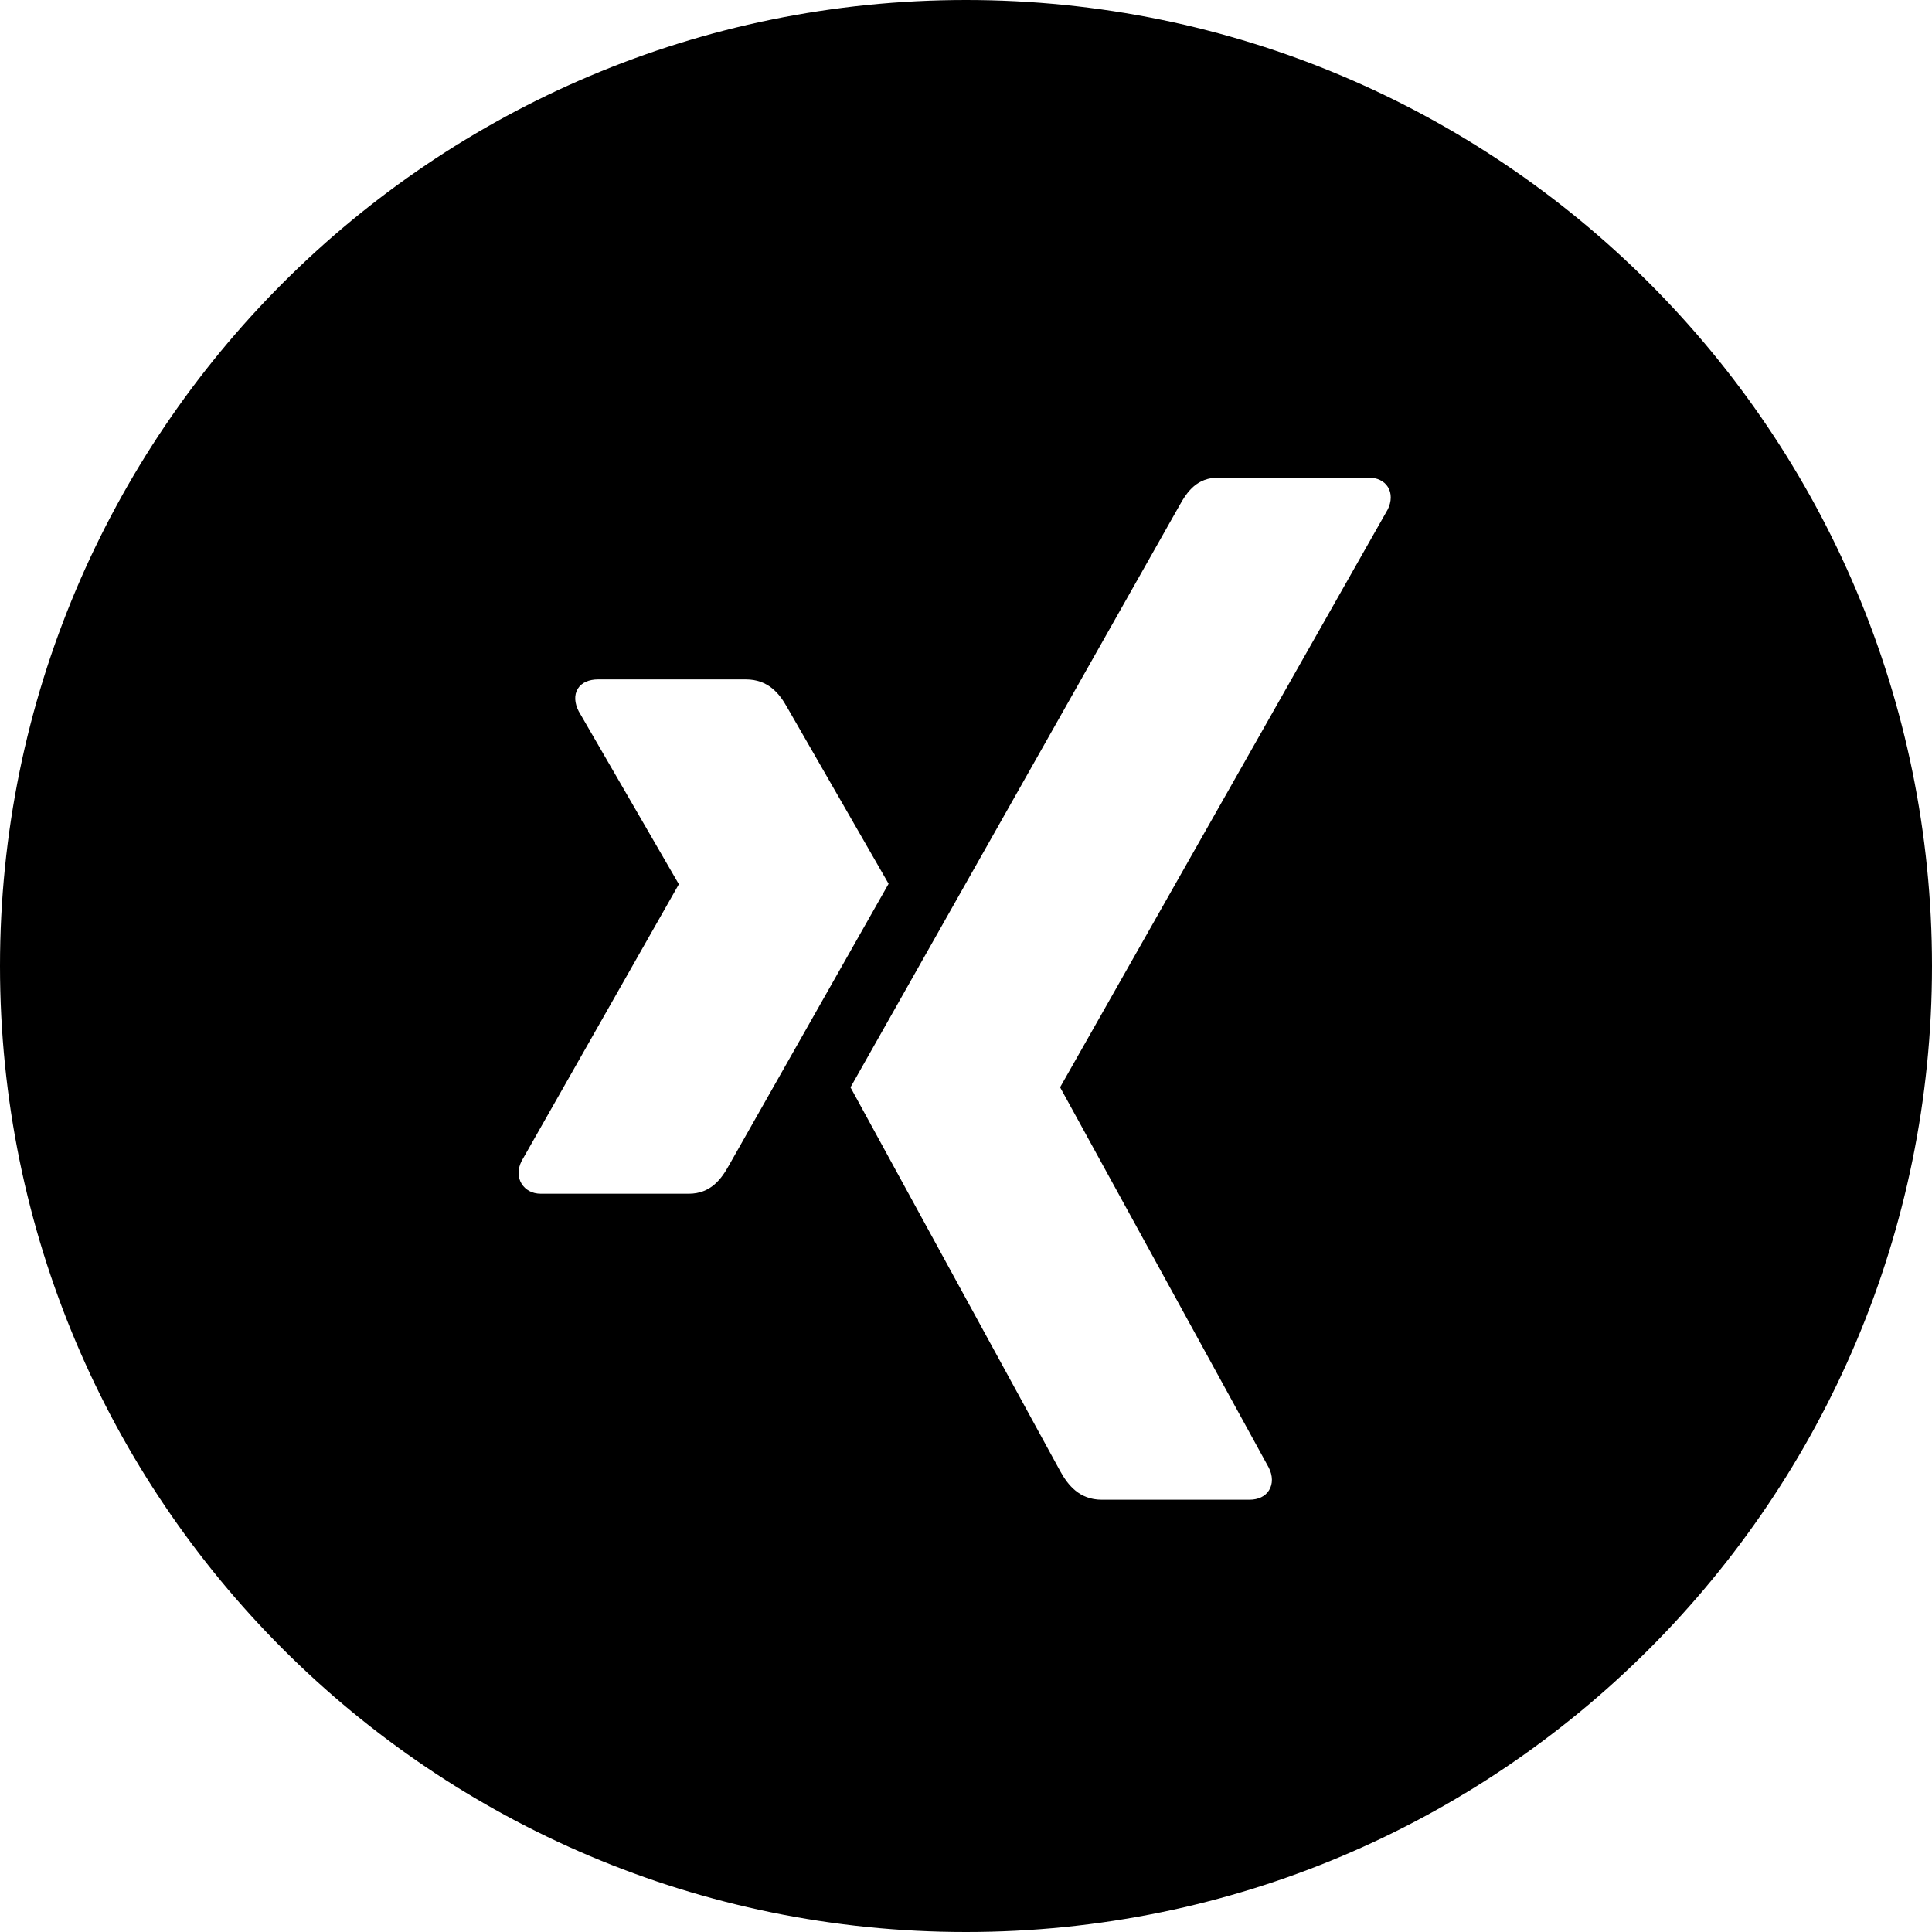 <?xml version="1.0" encoding="utf-8"?>
<!-- Generated by IcoMoon.io -->
<!DOCTYPE svg PUBLIC "-//W3C//DTD SVG 1.1//EN" "http://www.w3.org/Graphics/SVG/1.1/DTD/svg11.dtd">
<svg version="1.1" xmlns="http://www.w3.org/2000/svg" xmlns:xlink="http://www.w3.org/1999/xlink" width="32" height="32" viewBox="0 0 32 32">
<path fill="#000000" d="M16 0c-8.837 0-16 7.163-16 16s7.163 16 16 16 16-7.163 16-16-7.163-16-16-16zM11.407 19.772h-2.448c-0.148 0-0.258-0.066-0.32-0.166-0.065-0.105-0.068-0.24 0-0.375l2.601-4.578c0.003-0.005 0.003-0.008 0-0.014l-1.655-2.858c-0.069-0.136-0.079-0.27-0.014-0.375 0.062-0.101 0.186-0.153 0.334-0.153h2.448c0.376 0 0.56 0.241 0.682 0.458 0 0 1.673 2.911 1.683 2.927-0.099 0.174-2.643 4.662-2.643 4.662-0.125 0.225-0.301 0.472-0.668 0.472v0zM22.983 8.442l-5.42 9.559c-0.003 0.005-0.003 0.011 0 0.016l3.451 6.29c0.069 0.135 0.070 0.273 0.005 0.377-0.062 0.1-0.177 0.156-0.325 0.156h-2.445c-0.375 0-0.563-0.249-0.684-0.465 0 0-3.47-6.349-3.478-6.365 0.174-0.306 5.447-9.635 5.447-9.635 0.131-0.235 0.29-0.465 0.655-0.465h2.473c0.148 0 0.263 0.056 0.326 0.156 0.065 0.104 0.063 0.242-0.005 0.377z"></path>
</svg>
